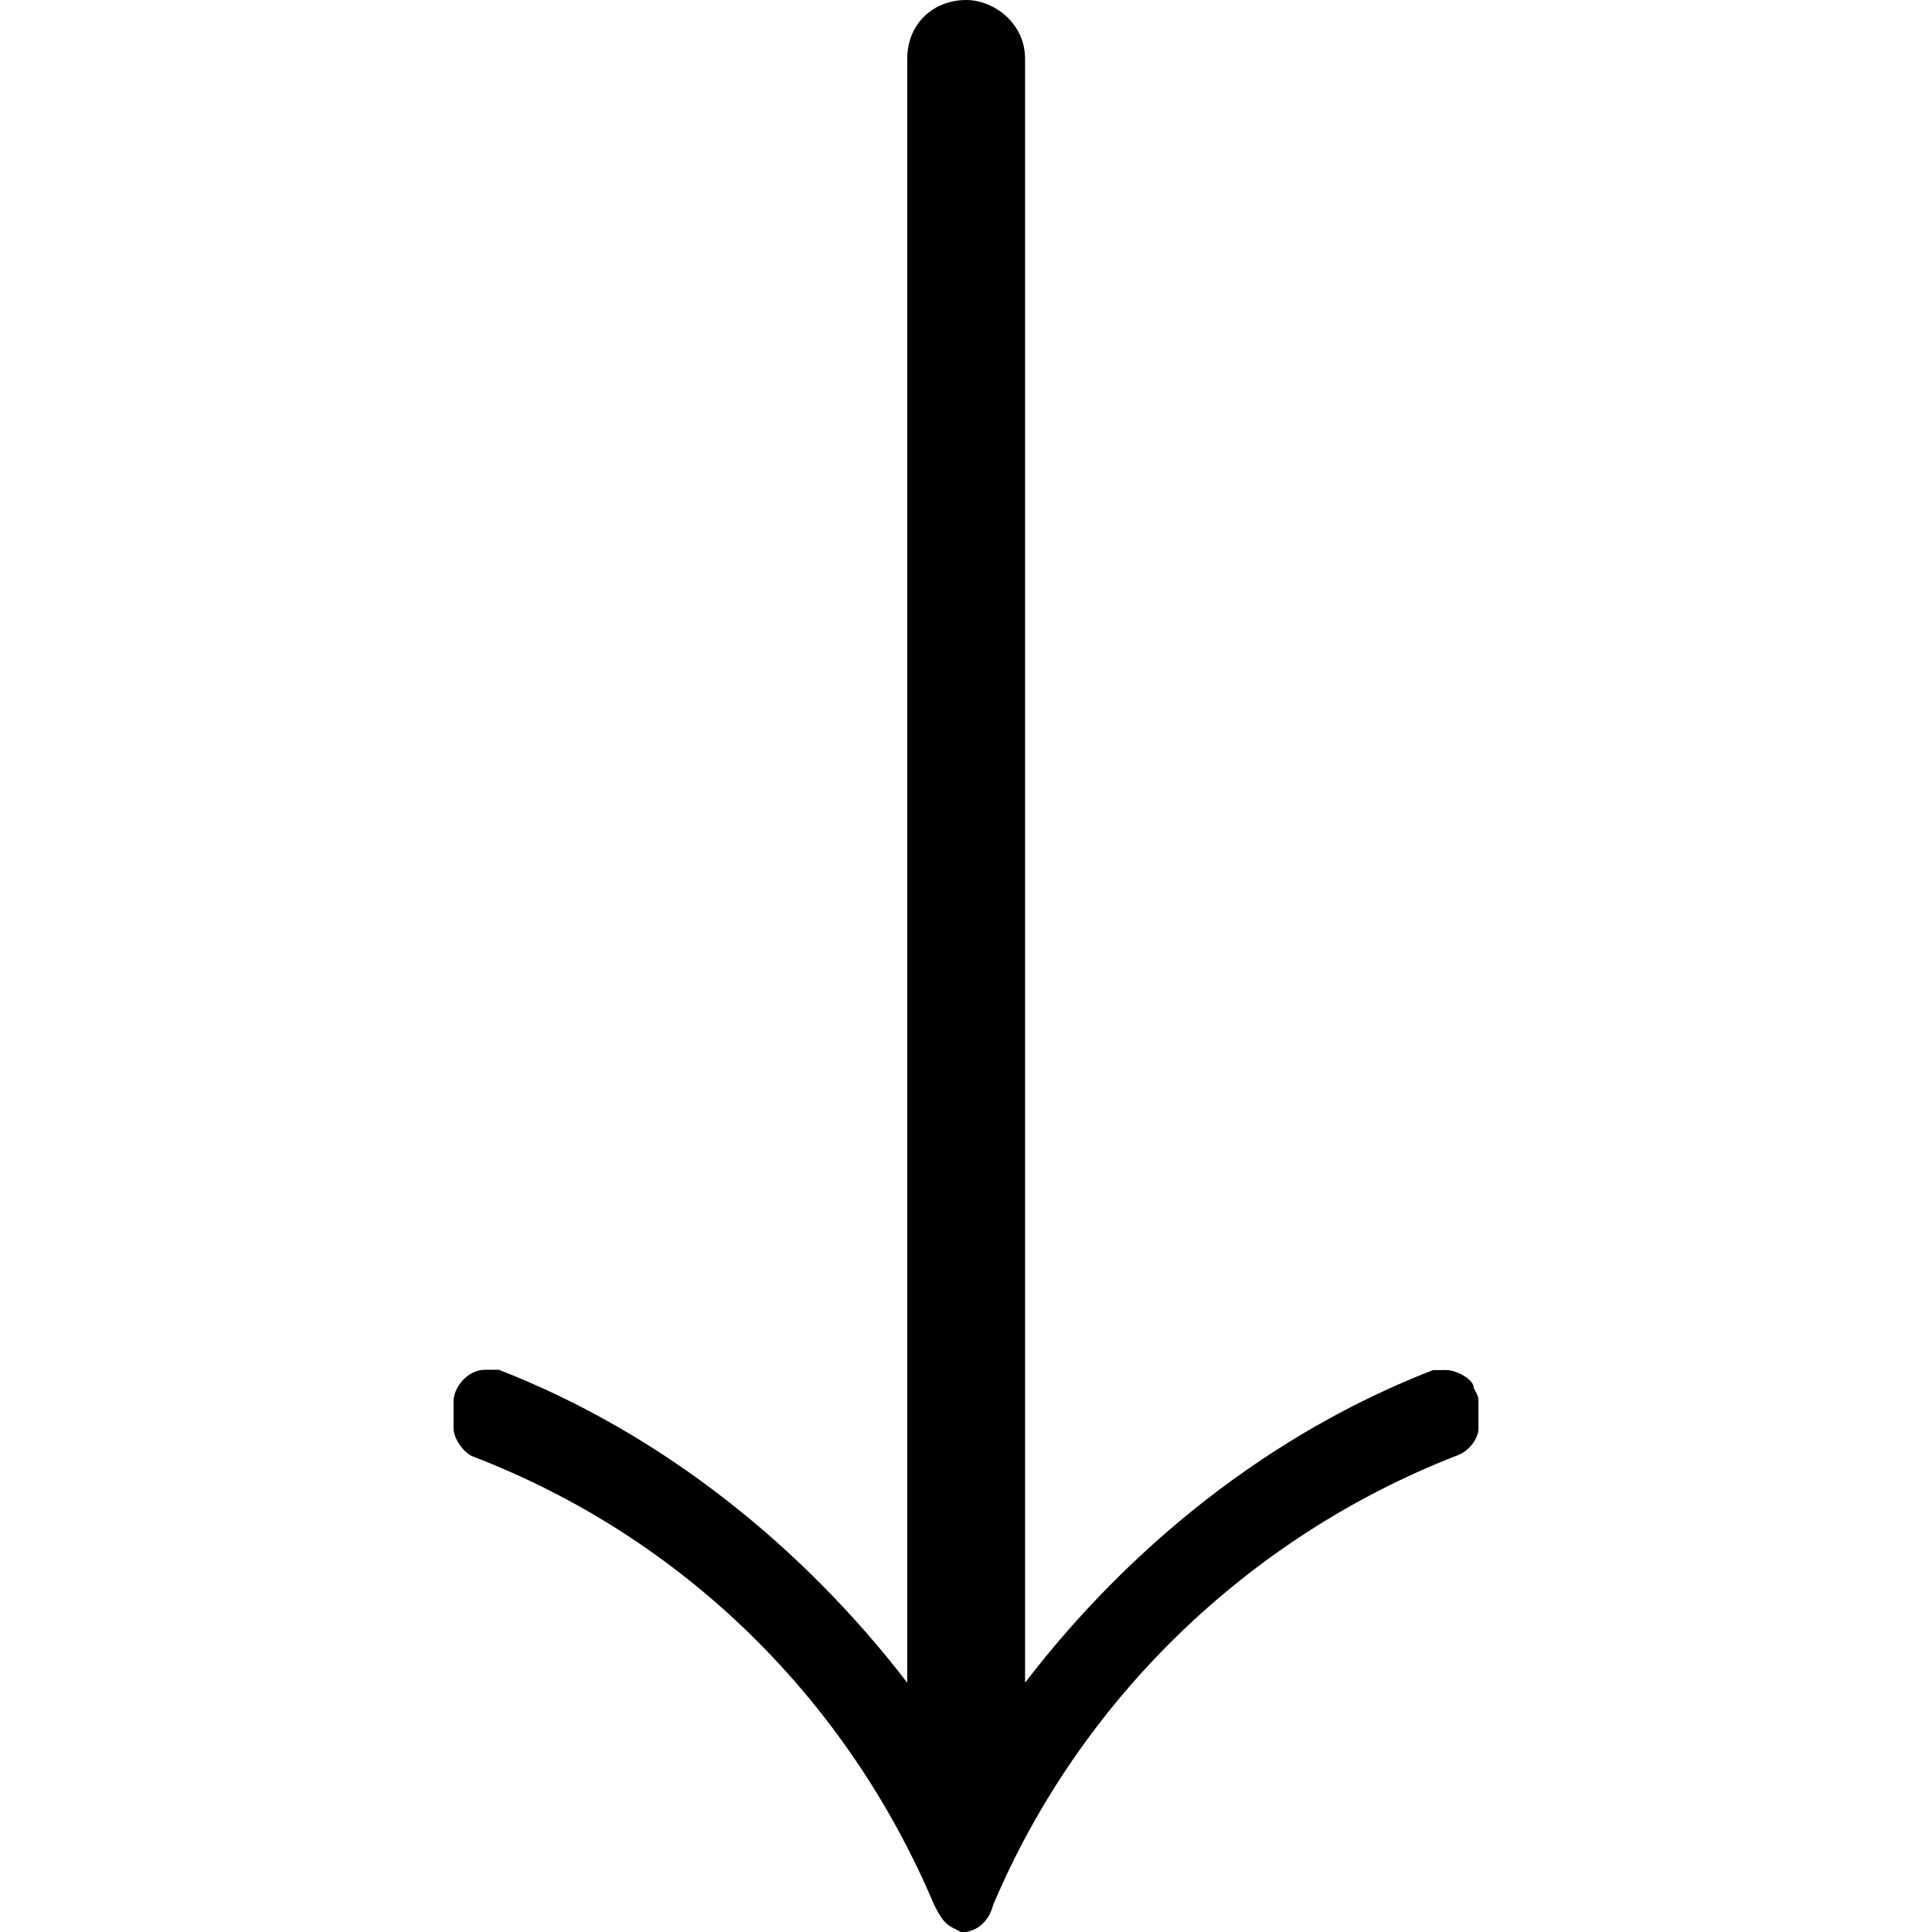 <?xml version="1.0" encoding="UTF-8" standalone="no"?>
<svg
   xmlns:dc="http://purl.org/dc/elements/1.1/"
   xmlns:cc="http://creativecommons.org/ns#"
   xmlns:rdf="http://www.w3.org/1999/02/22-rdf-syntax-ns#"
   xmlns:svg="http://www.w3.org/2000/svg"
   xmlns="http://www.w3.org/2000/svg"
   xmlns:xlink="http://www.w3.org/1999/xlink"
   xmlns:sodipodi="http://sodipodi.sourceforge.net/DTD/sodipodi-0.dtd"
   xmlns:inkscape="http://www.inkscape.org/namespaces/inkscape"
   sodipodi:docname="temp.svg"
   id="svg17"
   version="1.1"
   viewBox="0 0 3.531 6.656"
   height="64px"
   width="64px">
  <sodipodi:namedview
     id="namedview19"
     inkscape:window-height="480"
     inkscape:window-width="640"
     inkscape:pageshadow="2"
     inkscape:pageopacity="0"
     guidetolerance="10"
     gridtolerance="10"
     objecttolerance="10"
     borderopacity="1"
     bordercolor="#666666"
     pagecolor="#ffffff" />
  <defs
     id="defs10">
    <g
       id="g8">
      <symbol
         id="glyph0-0"
         overflow="visible">
        <path
           id="path2"
           d=""
           style="stroke:none" />
      </symbol>
      <symbol
         id="glyph0-1"
         overflow="visible">
        <path
           id="path5"
           d="M 2.578,0.75 C 2.875,0.047 3.453,-0.516 4.172,-0.797 4.219,-0.812 4.25,-0.859 4.25,-0.891 v -0.094 C 4.25,-1 4.25,-1 4.234,-1.031 c 0,-0.031 -0.062,-0.062 -0.094,-0.062 H 4.094 C 3.531,-0.875 3.047,-0.484 2.688,-0.016 v -5.594 c 0,-0.125 -0.109,-0.203 -0.203,-0.203 -0.109,0 -0.203,0.078 -0.203,0.203 v 5.594 C 1.922,-0.484 1.438,-0.875 0.875,-1.094 H 0.828 c -0.062,0 -0.109,0.062 -0.109,0.109 v 0.094 c 0,0.031 0.031,0.078 0.062,0.094 C 1.516,-0.516 2.078,0.047 2.375,0.75 2.391,0.781 2.406,0.812 2.438,0.828 L 2.469,0.844 C 2.516,0.844 2.562,0.812 2.578,0.75 Z m 0,0"
           style="stroke:none" />
      </symbol>
    </g>
  </defs>
  <g
     transform="translate(-149.431,-128.952)"
     id="surface1">
    <g
       id="g14"
       style="fill:#000000;fill-opacity:1">
      <use
         height="100%"
         width="100%"
         id="use12"
         y="134.765"
         x="148.712"
         xlink:href="#glyph0-1" />
    </g>
  </g>
</svg>
